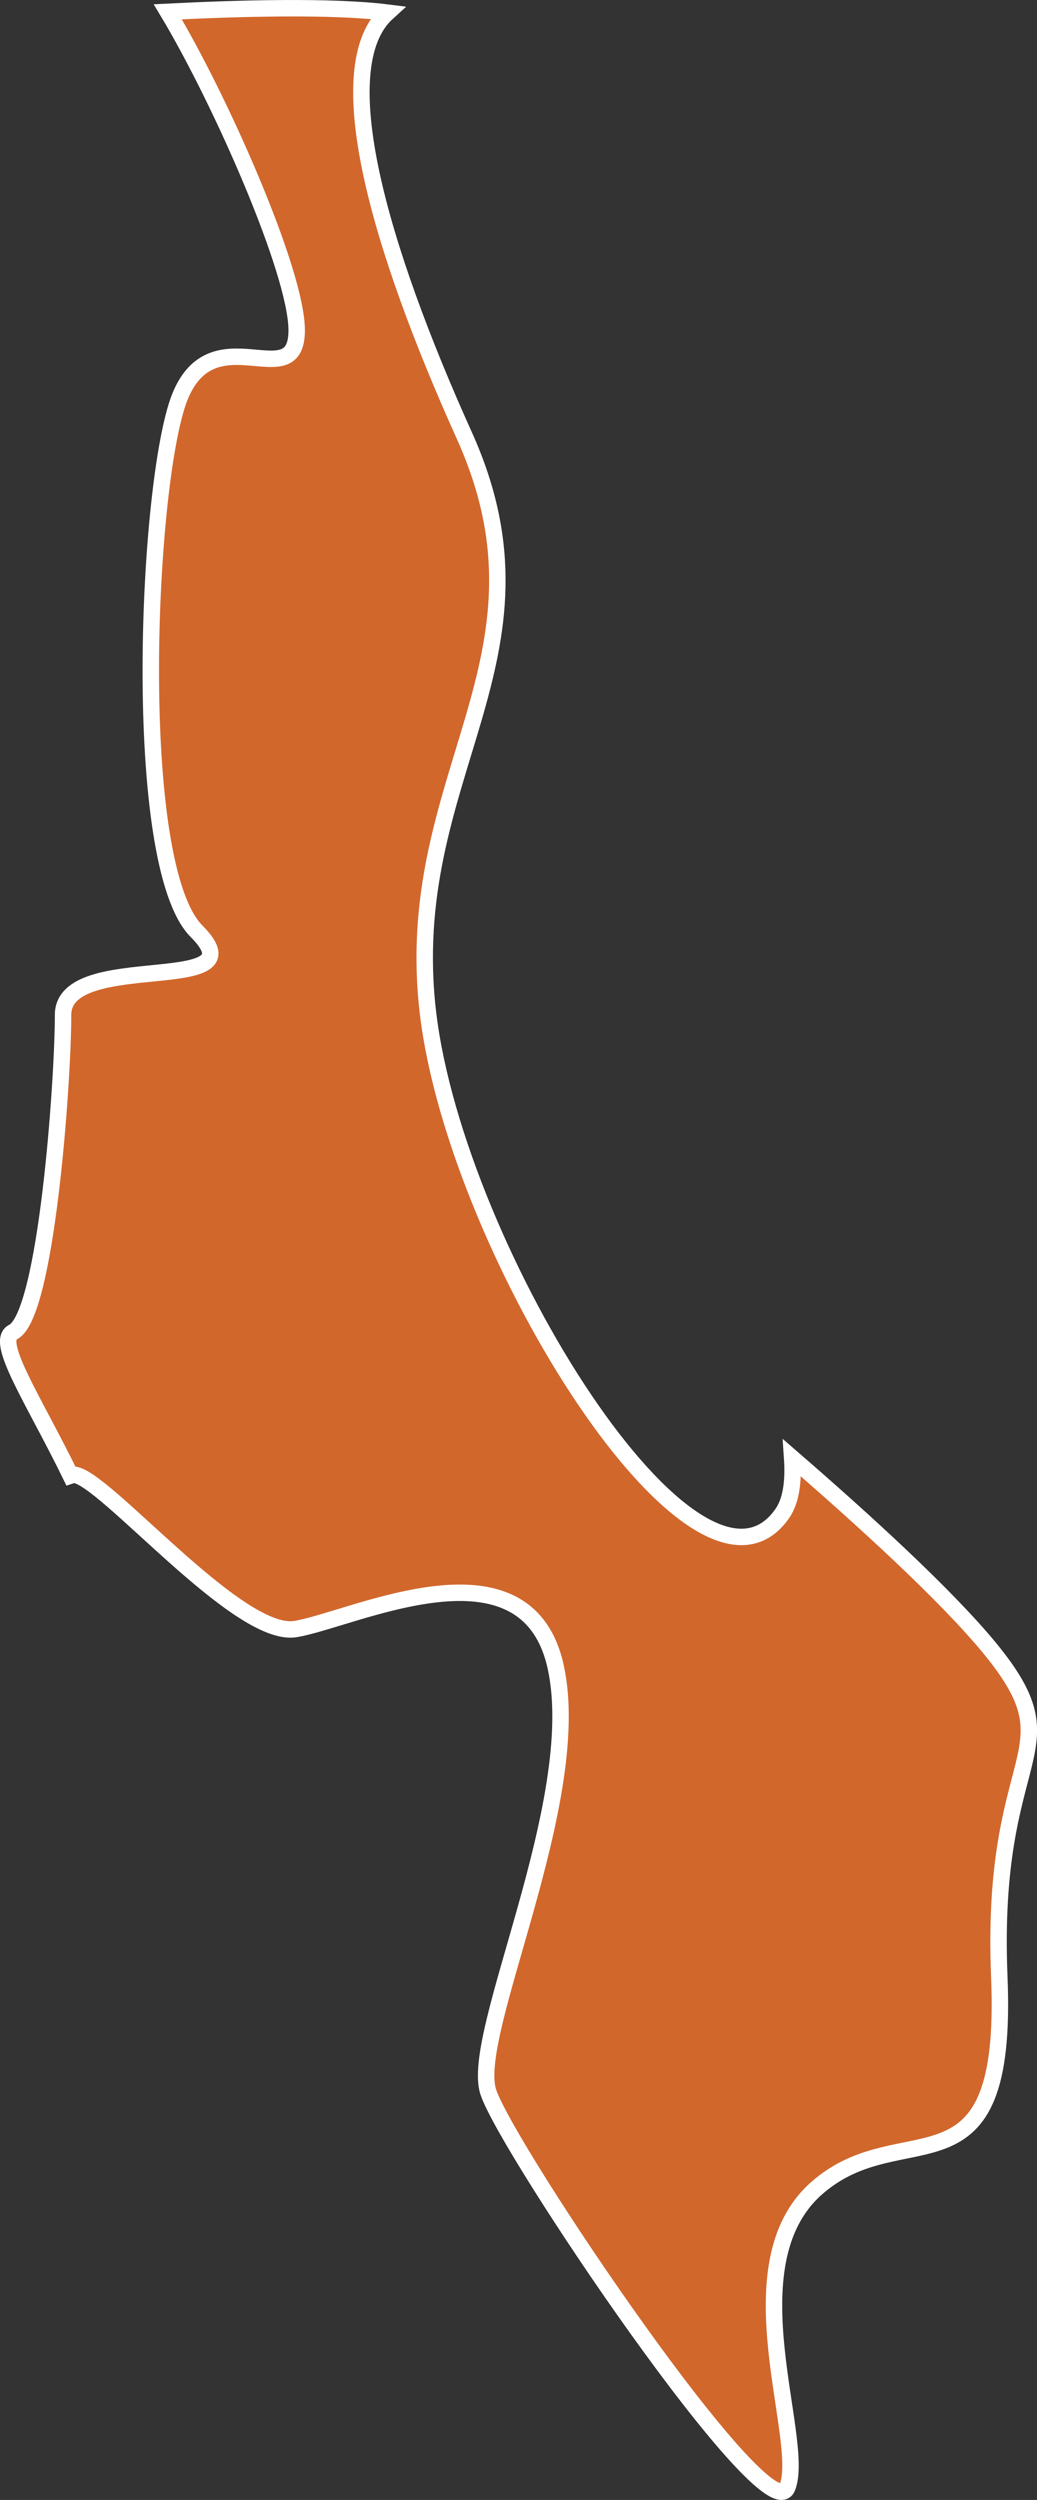 <?xml version="1.0" encoding="iso-8859-1"?>
<!-- Generator: Adobe Illustrator 16.2.1, SVG Export Plug-In . SVG Version: 6.00 Build 0)  -->
<!DOCTYPE svg PUBLIC "-//W3C//DTD SVG 1.1//EN" "http://www.w3.org/Graphics/SVG/1.1/DTD/svg11.dtd">
<svg version="1.1" xmlns="http://www.w3.org/2000/svg" xmlns:xlink="http://www.w3.org/1999/xlink" x="0px" y="0px" width="8.962px"
	 height="21.598px" viewBox="0 0 8.962 21.598" style="enable-background:new 0 0 8.962 21.598;" xml:space="preserve">
<rect x="0" y="0" width="8.962" height="21.598" fill="#333333" stroke="none"/>
<g id="Layer_3">
	<path style="fill:#D2672C;stroke:#FFFFFF;stroke-width:0.142;" d="M8.555,14.241c-0.379-0.461-1.092-1.111-1.709-1.645
		c0.014,0.205-0.01,0.37-0.084,0.478c-0.732,1.06-2.812-2.25-3.062-4.313s1.188-3.062,0.312-5c-0.73-1.619-1.186-3.179-0.664-3.652
		c-0.477-0.06-1.285-0.038-1.898-0.007C1.904,0.857,2.564,2.35,2.564,2.854c0,0.576-0.721-0.144-1.01,0.576
		C1.268,4.152,1.123,7.469,1.699,8.046c0.578,0.577-1.154,0.145-1.154,0.722s-0.143,2.596-0.432,2.74
		c-0.162,0.081,0.172,0.574,0.498,1.24c0.006-0.002,0.023-0.007,0.025-0.007c0.25,0,1.418,1.416,1.918,1.333s2-0.833,2.25,0.334
		c0.25,1.166-0.75,3.166-0.584,3.666s2.416,3.834,2.584,3.417c0.166-0.417-0.5-1.917,0.25-2.583c0.75-0.667,1.666,0.166,1.582-1.834
		C8.555,15.074,9.305,15.158,8.555,14.241z"/>
</g>
<g id="Layer_1">
</g>
</svg>
